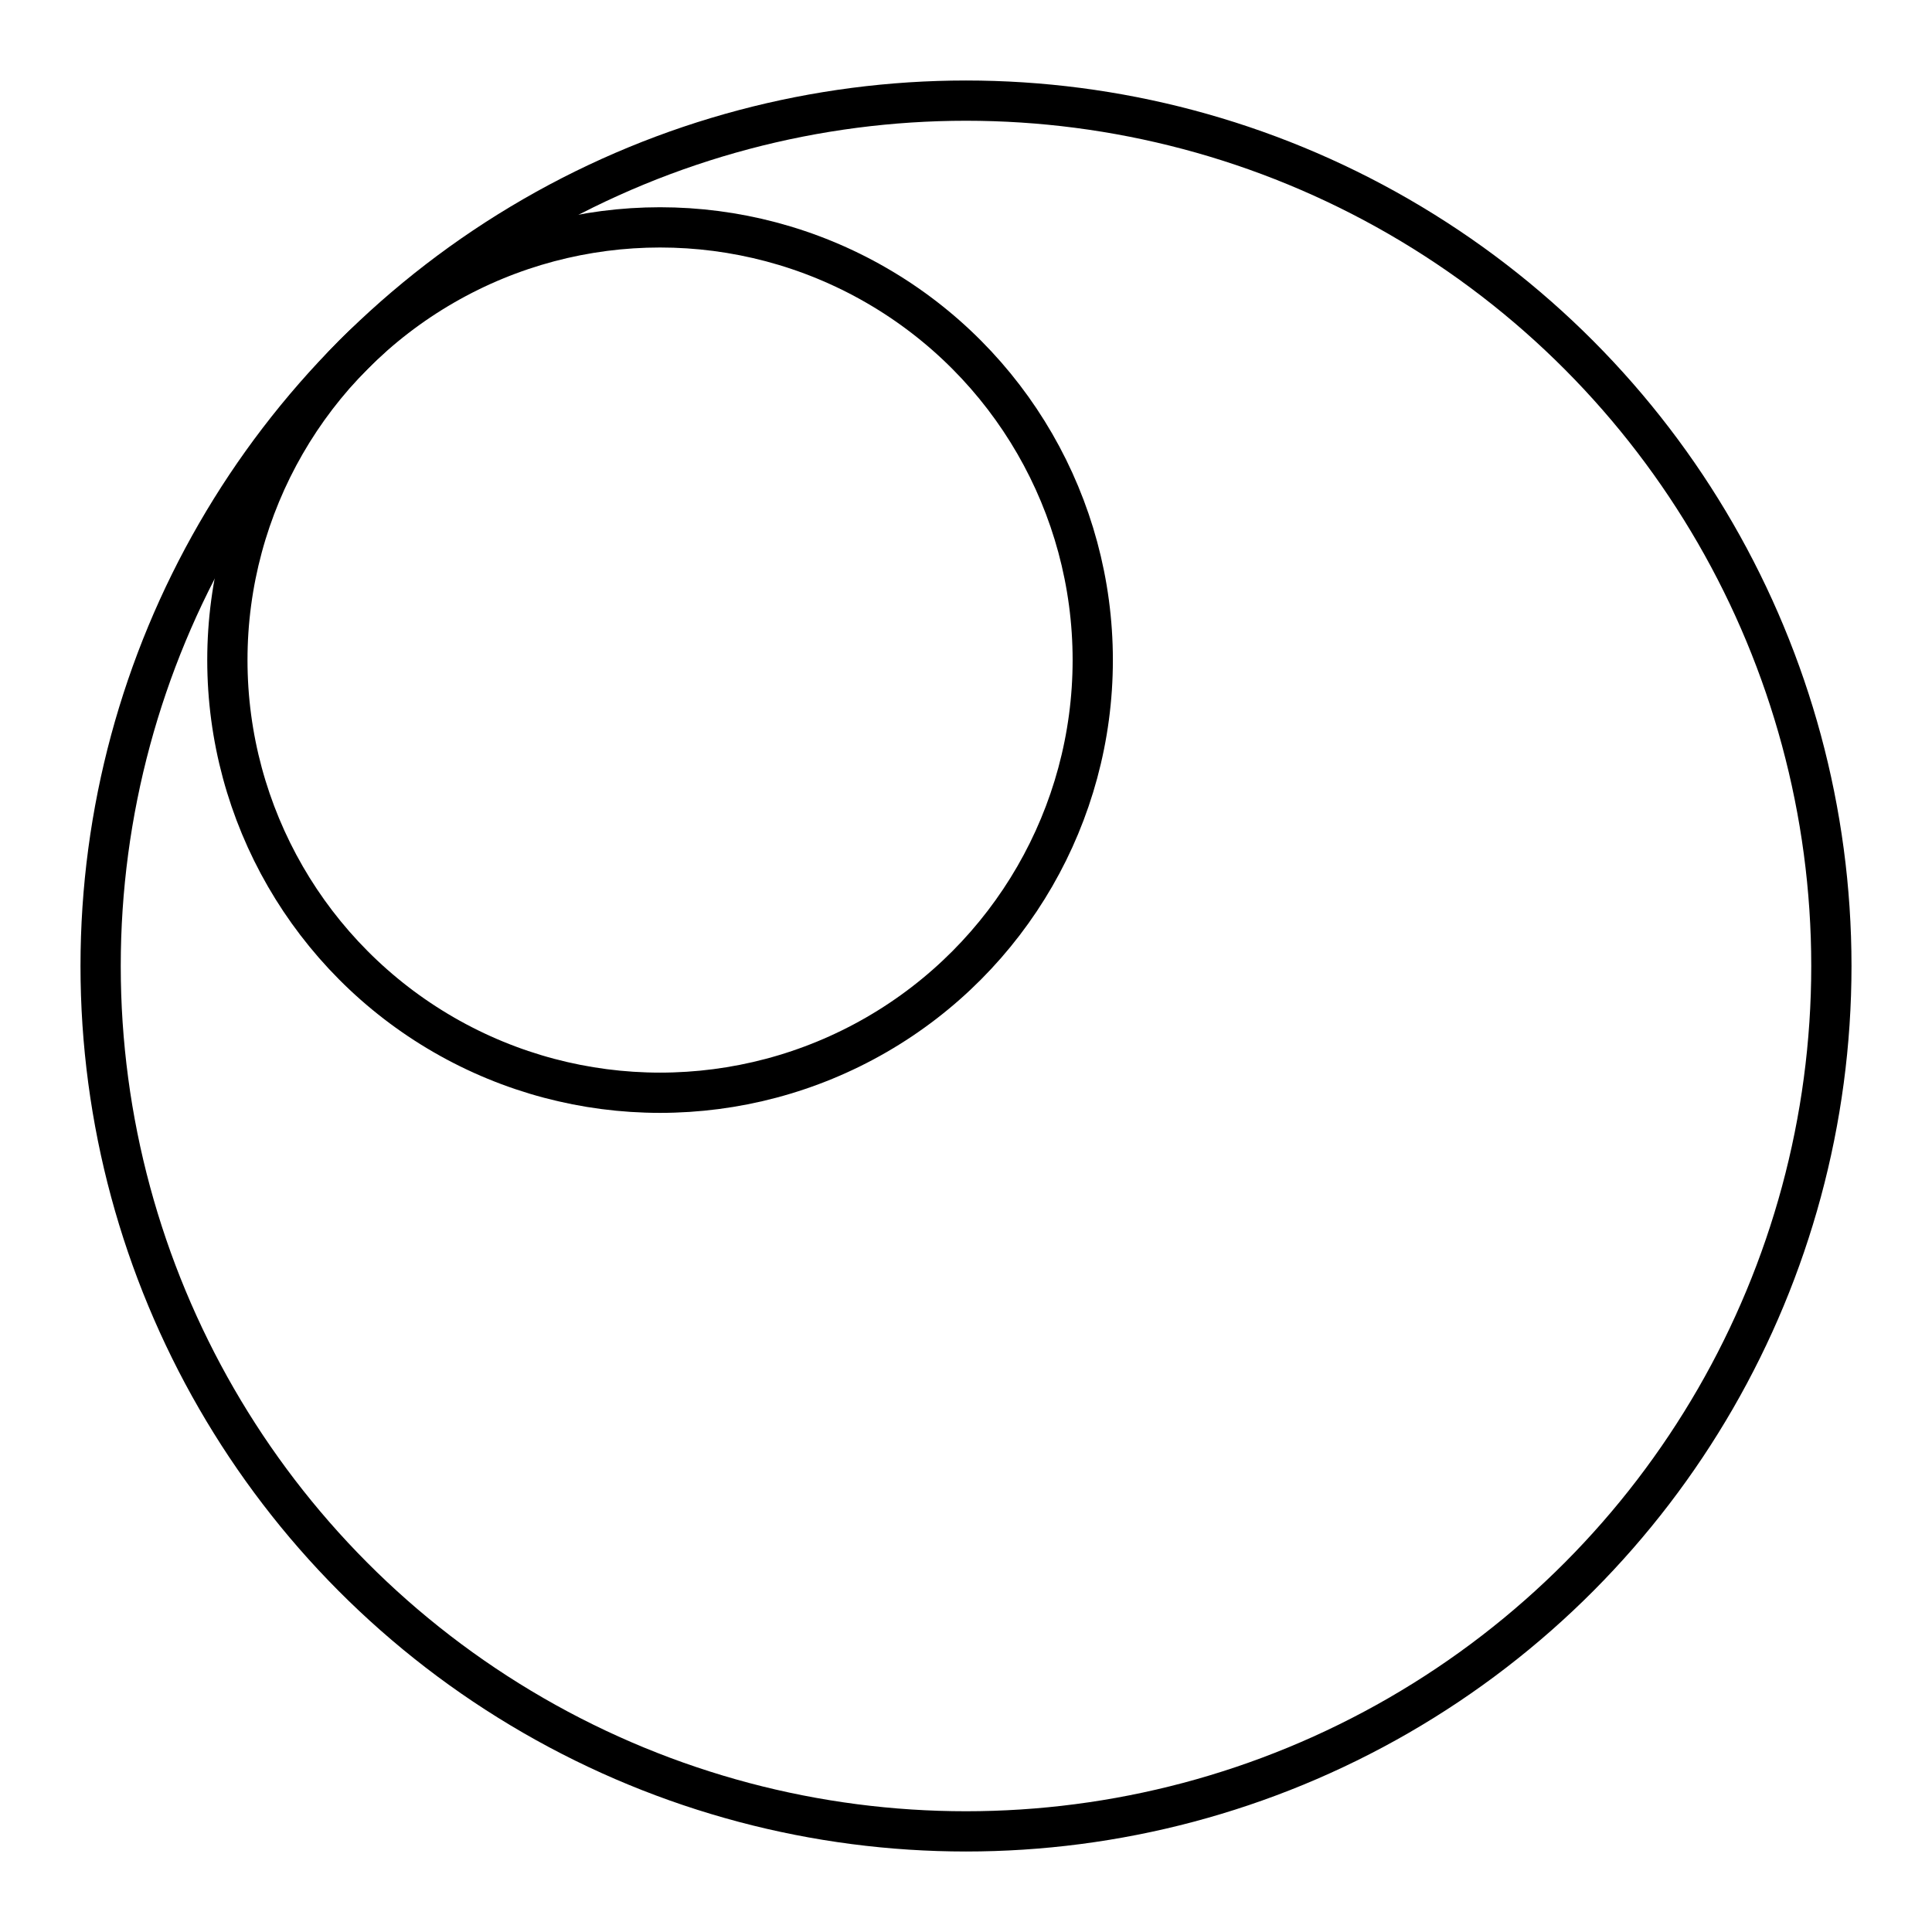 <svg xmlns="http://www.w3.org/2000/svg" xmlns:xlink="http://www.w3.org/1999/xlink" width="48" height="48" viewBox="0 0 48 48"><circle cx="24" cy="24" r="21.5" fill="none" stroke="currentColor" stroke-linecap="round" stroke-linejoin="round"/><circle cx="16.399" cy="16.399" r="10.75" fill="none" stroke="currentColor" stroke-linecap="round" stroke-linejoin="round"/></svg>